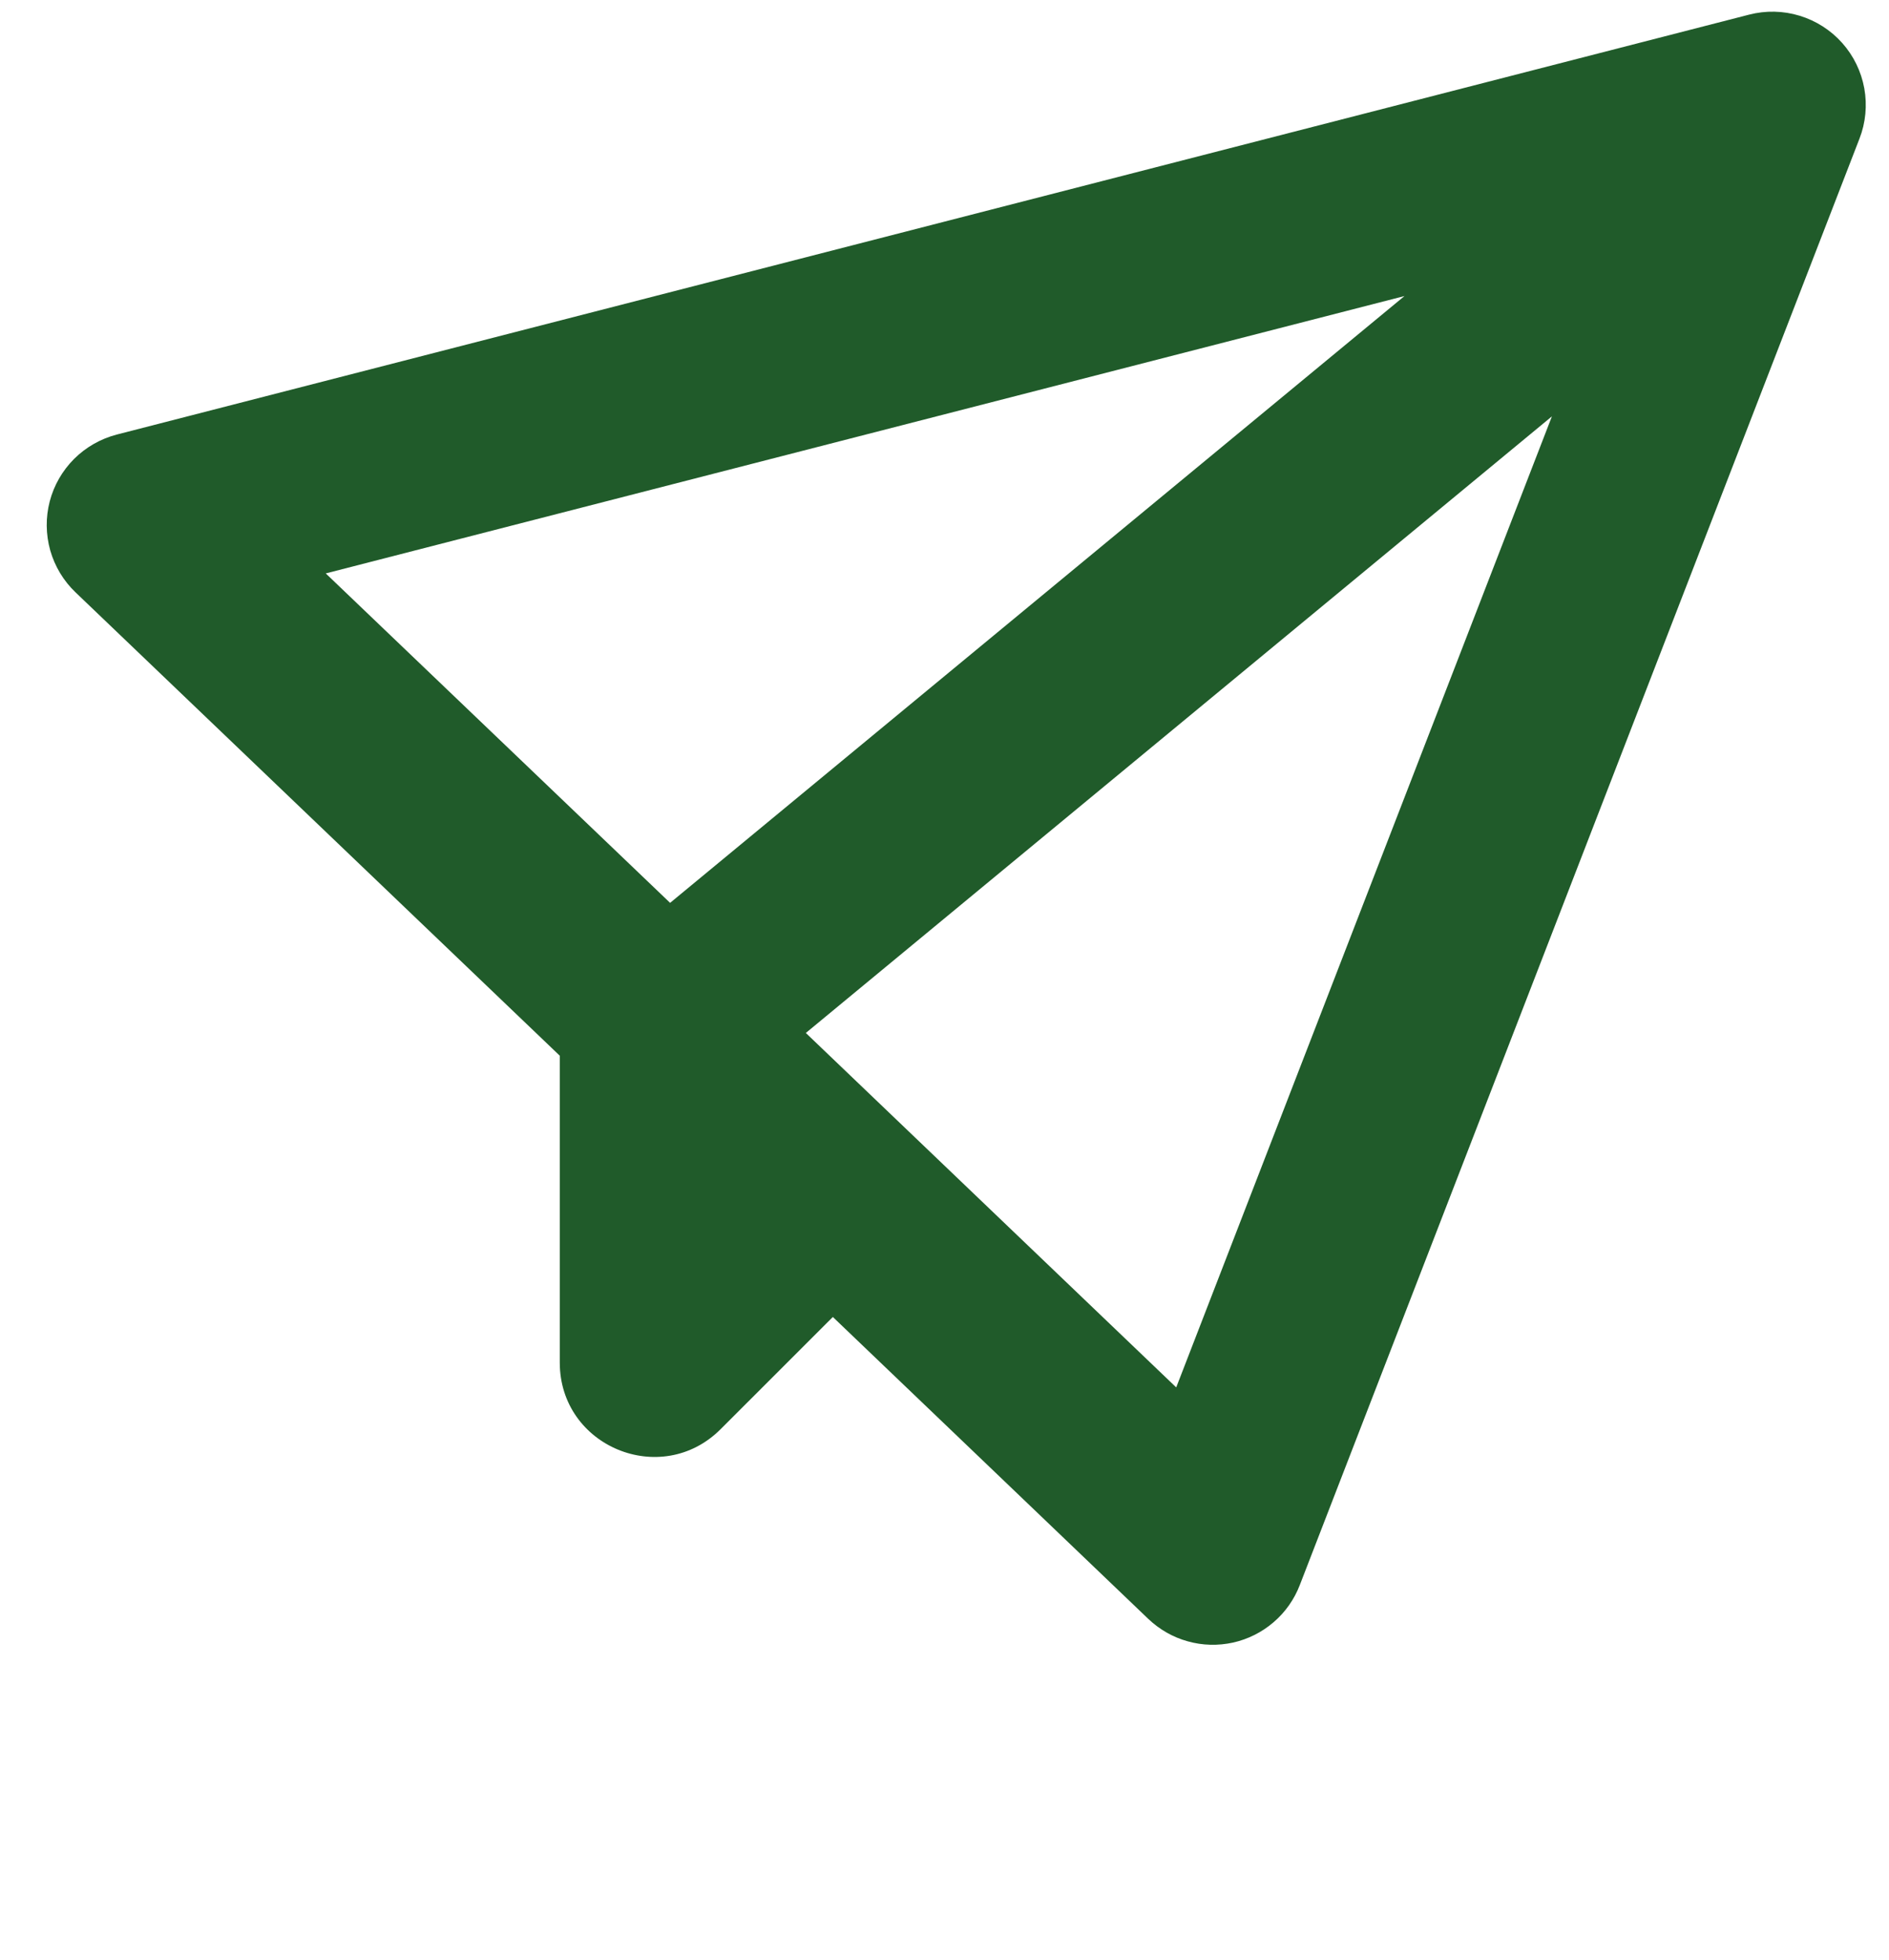 <svg width="27" height="28" viewBox="0 0 27 28" fill="none" xmlns="http://www.w3.org/2000/svg">
<path d="M25.001 0.209C25.238 0.148 25.488 0.153 25.723 0.225C25.957 0.296 26.168 0.431 26.331 0.614C26.494 0.797 26.603 1.021 26.647 1.263C26.69 1.504 26.667 1.753 26.578 1.981L18.578 22.648C18.499 22.853 18.371 23.035 18.204 23.178C18.038 23.321 17.839 23.421 17.625 23.469C17.41 23.516 17.188 23.511 16.976 23.451C16.765 23.393 16.572 23.282 16.413 23.131L11.904 18.817L10.3 20.42C9.452 21.268 8.001 20.668 8.001 19.468V15.084L1.08 8.464C0.908 8.3 0.783 8.092 0.718 7.864C0.654 7.635 0.651 7.393 0.711 7.163C0.771 6.933 0.892 6.724 1.06 6.556C1.229 6.388 1.439 6.269 1.669 6.209L25.001 0.209ZM22.182 5.949L11.518 14.759L16.812 19.823L22.182 5.949ZM20.078 4.229L4.656 8.193L9.578 12.9L20.078 4.227V4.229Z" fill="#205B2A"/>
</svg>
